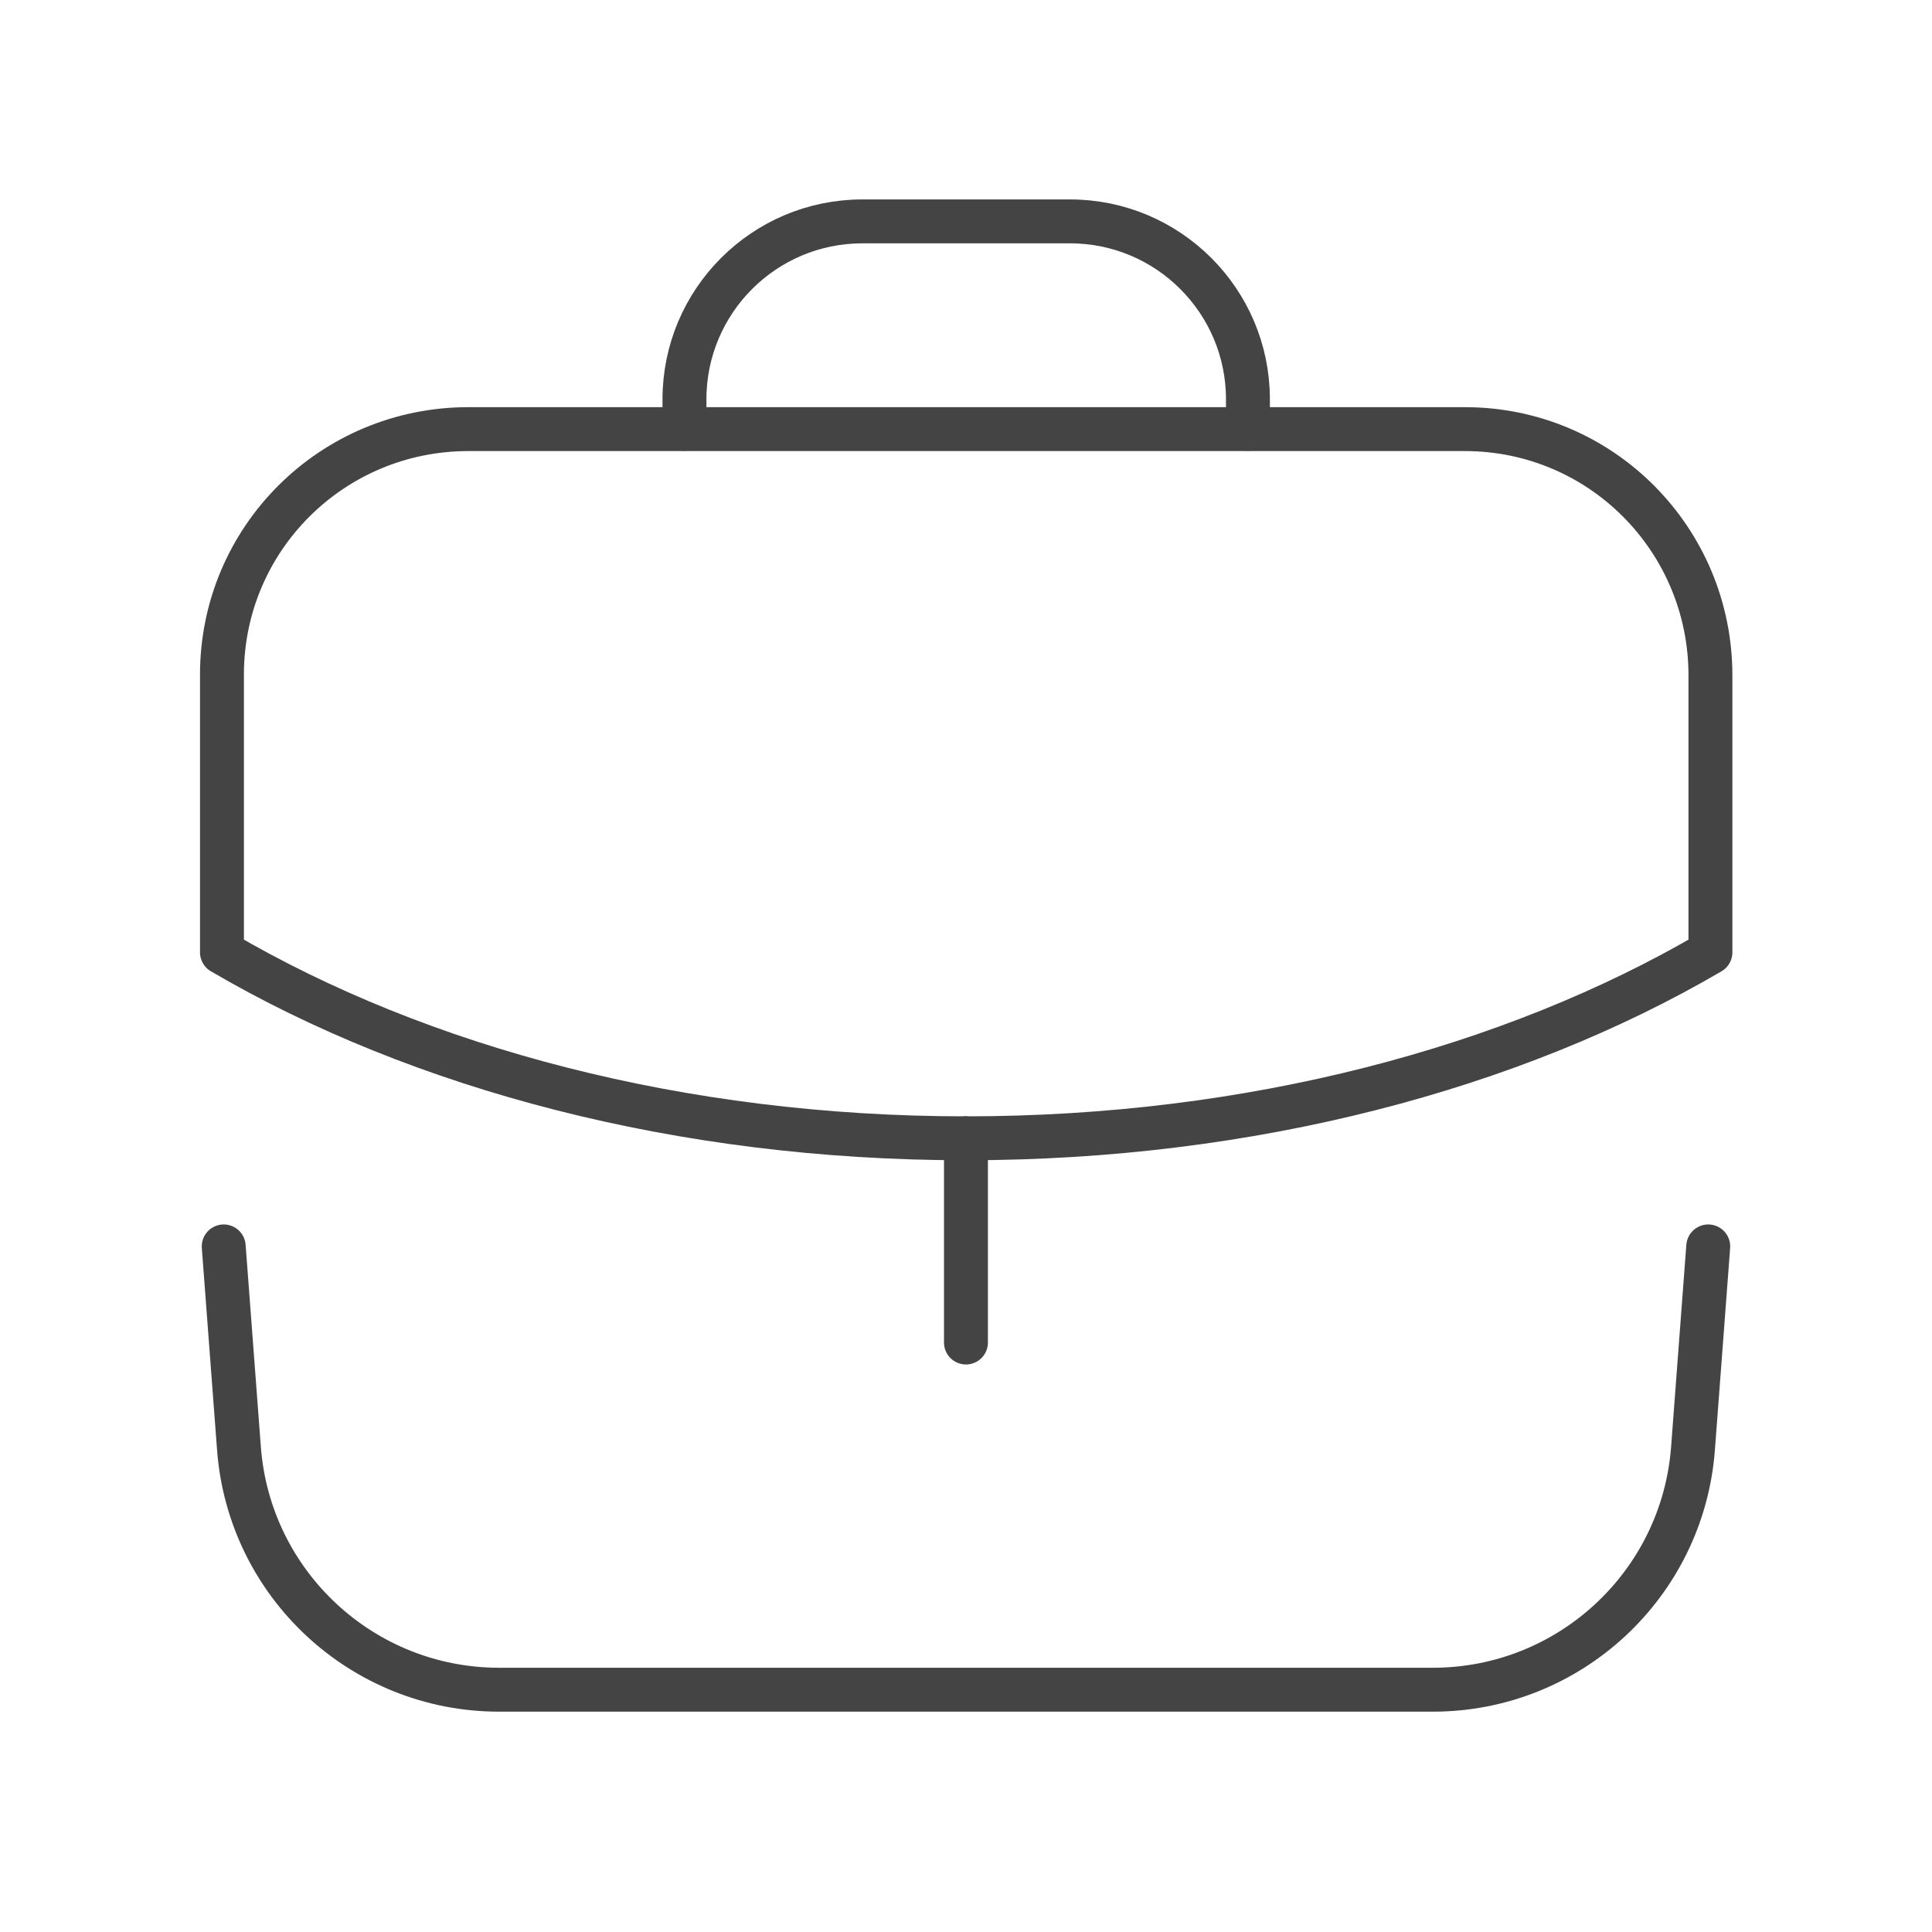 <svg width="44" height="44" viewBox="0 0 44 44" fill="none" xmlns="http://www.w3.org/2000/svg">
    <path d="M21.999 30.575V25.923" stroke="#444444" stroke-linecap="round" stroke-linejoin="round" />
    <path fill-rule="evenodd" clip-rule="evenodd"
        d="M33.362 9.773C36.46 9.773 38.954 12.284 38.954 15.383V21.689C34.444 24.329 28.485 25.924 21.995 25.924C15.505 25.924 9.565 24.329 5.055 21.689V15.364C5.055 12.266 7.567 9.773 10.665 9.773H33.362Z"
        stroke="#444444" stroke-linecap="round" stroke-linejoin="round" />
    <path
        d="M28.421 9.765V9.094C28.421 6.857 26.606 5.042 24.369 5.042H19.639C17.403 5.042 15.588 6.857 15.588 9.094V9.765"
        stroke="#444444" stroke-linecap="round" stroke-linejoin="round" />
    <path
        d="M5.095 28.386L5.442 32.986C5.676 36.086 8.26 38.482 11.367 38.482H32.632C35.739 38.482 38.323 36.086 38.557 32.986L38.904 28.386"
        stroke="#444444" stroke-linecap="round" stroke-linejoin="round" />
</svg>